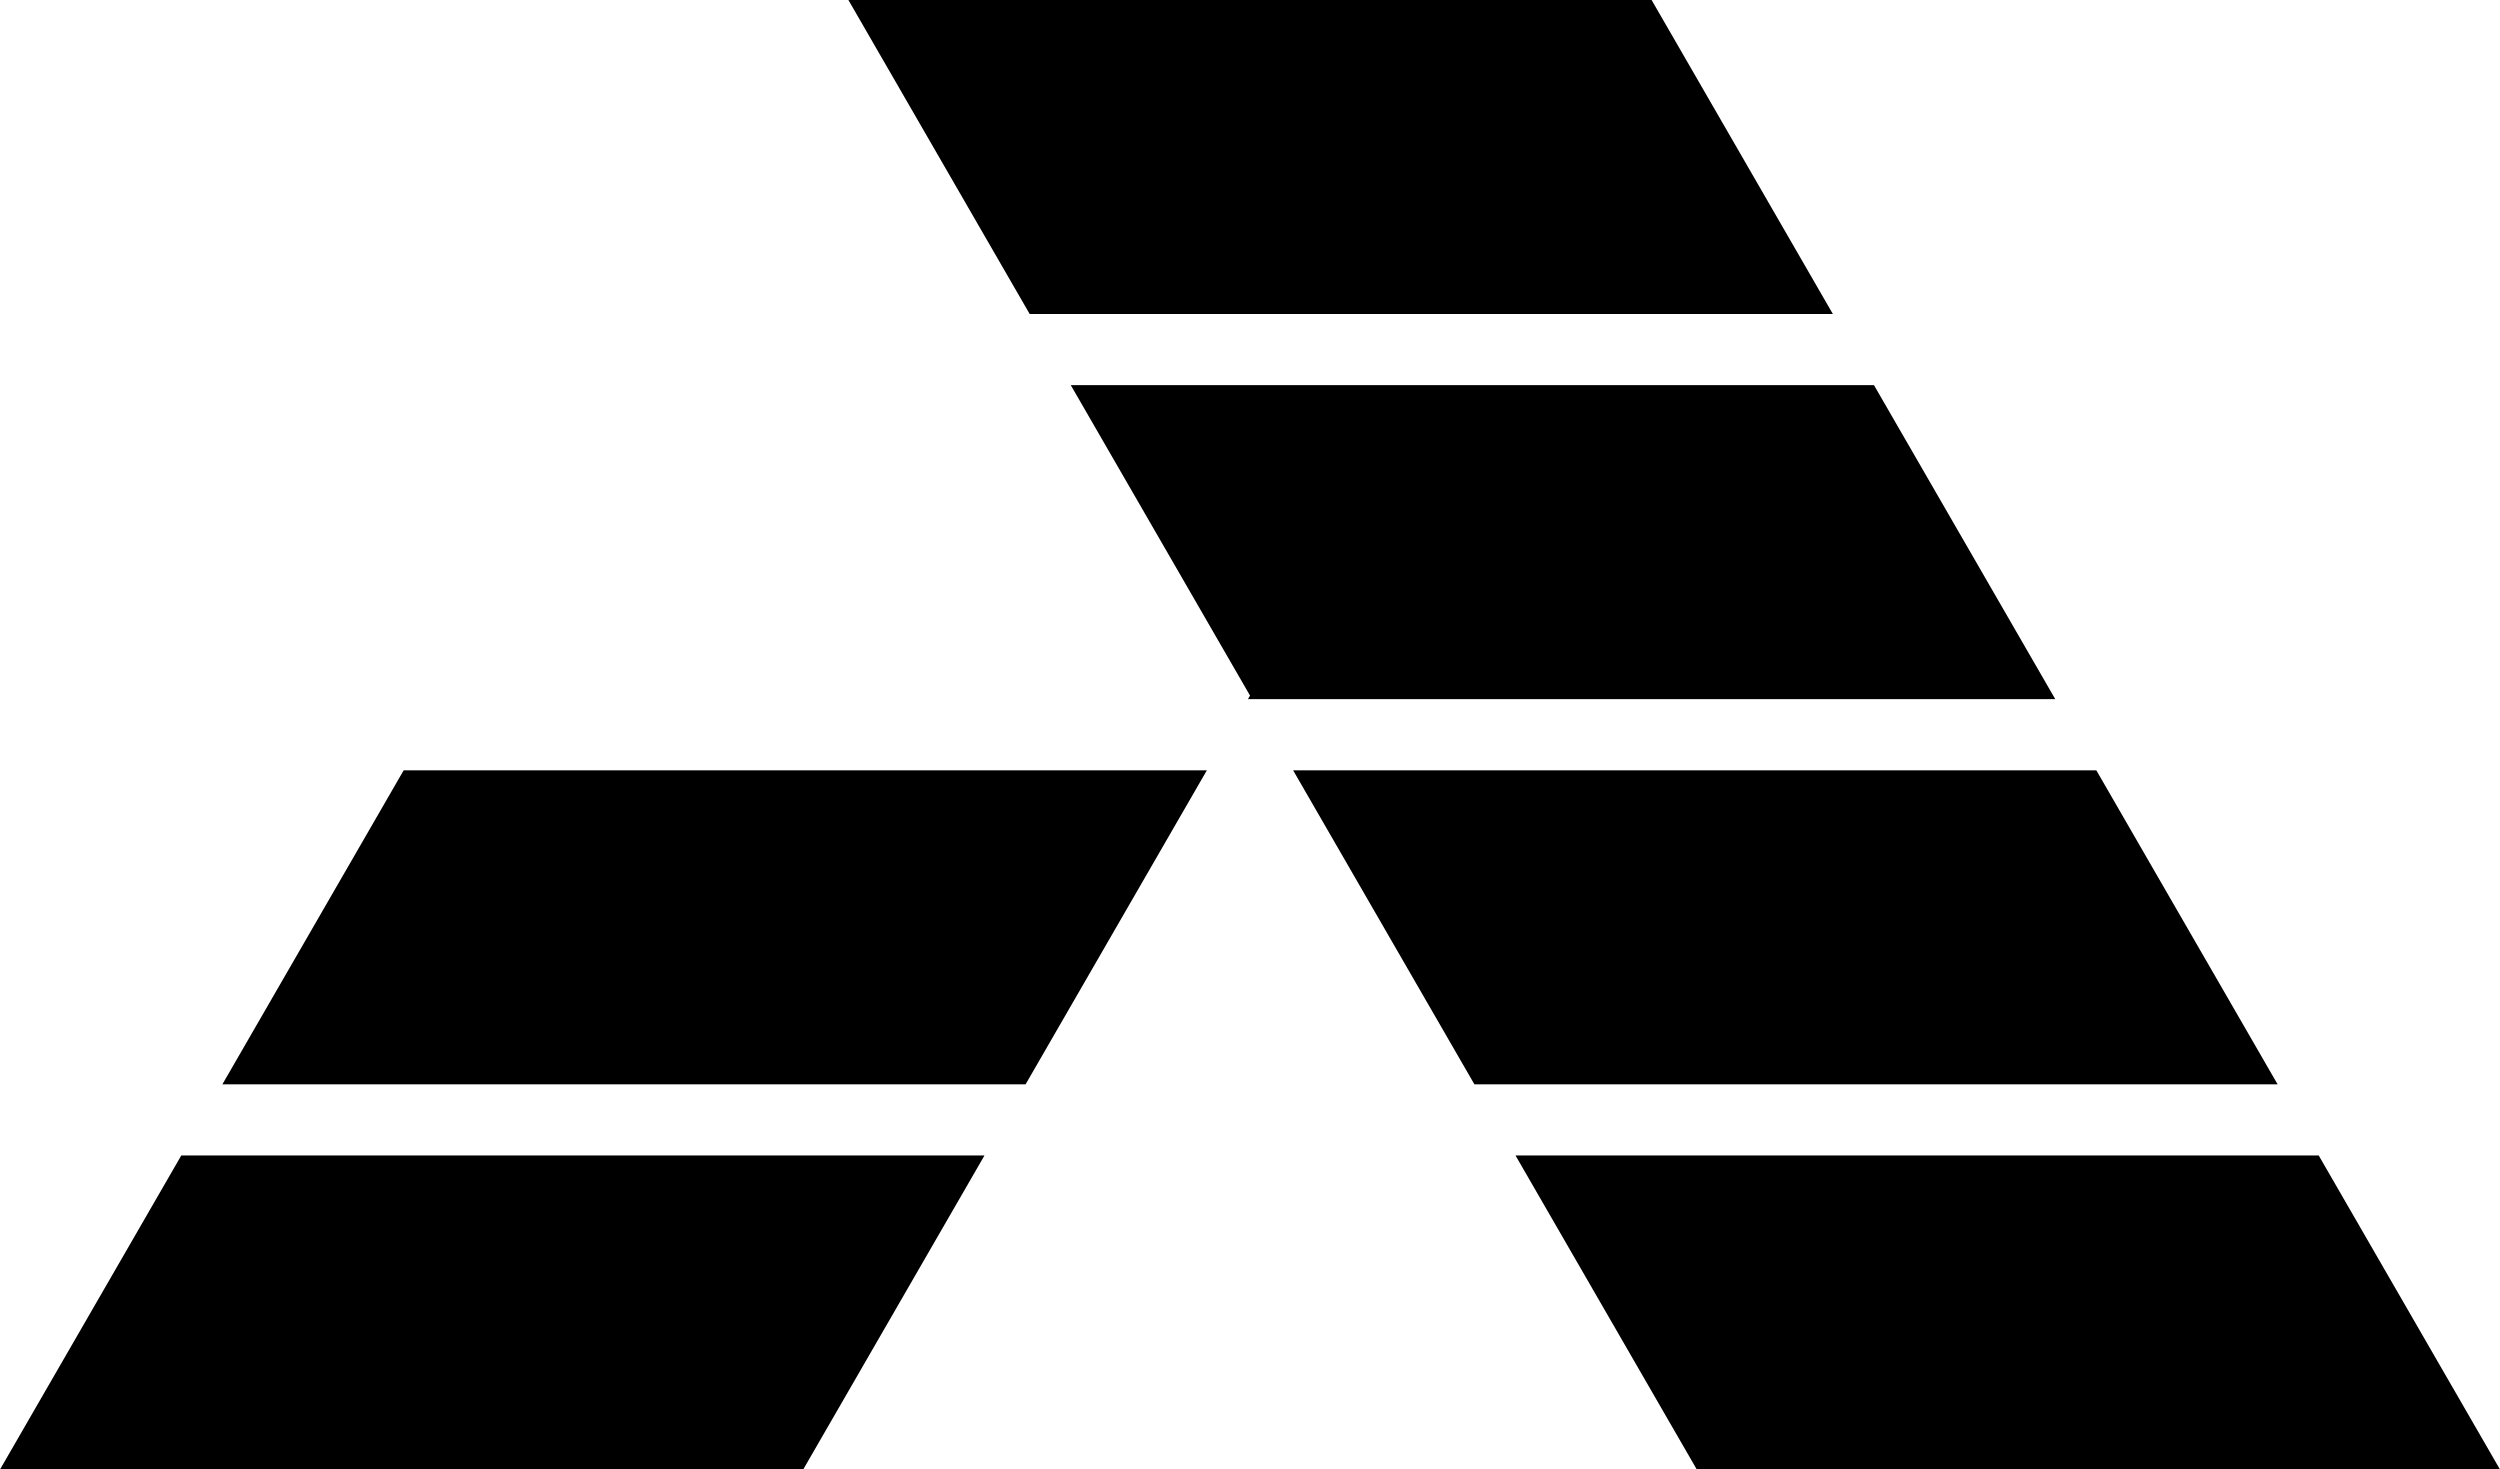 <svg data-name="Layer 1" xmlns="http://www.w3.org/2000/svg" viewBox="0 0 624.03 366.8"><path d="M457.51 78.38 412.26 0H211.77l45.25 78.38h200.49zM55.51 270.66H256l45.25-78.38H100.76l-45.25 78.38zM0 366.8h200.49l45.25-78.38H45.25L0 366.8zM467.77 96.14H267.28l44.74 77.49-.52.89h201.52l-45.25-78.38zM523.27 192.28H322.78l45.25 78.38h200.49l-45.25-78.38zM578.78 288.42H378.29l45.25 78.38h200.49l-45.25-78.38z"></path></svg>